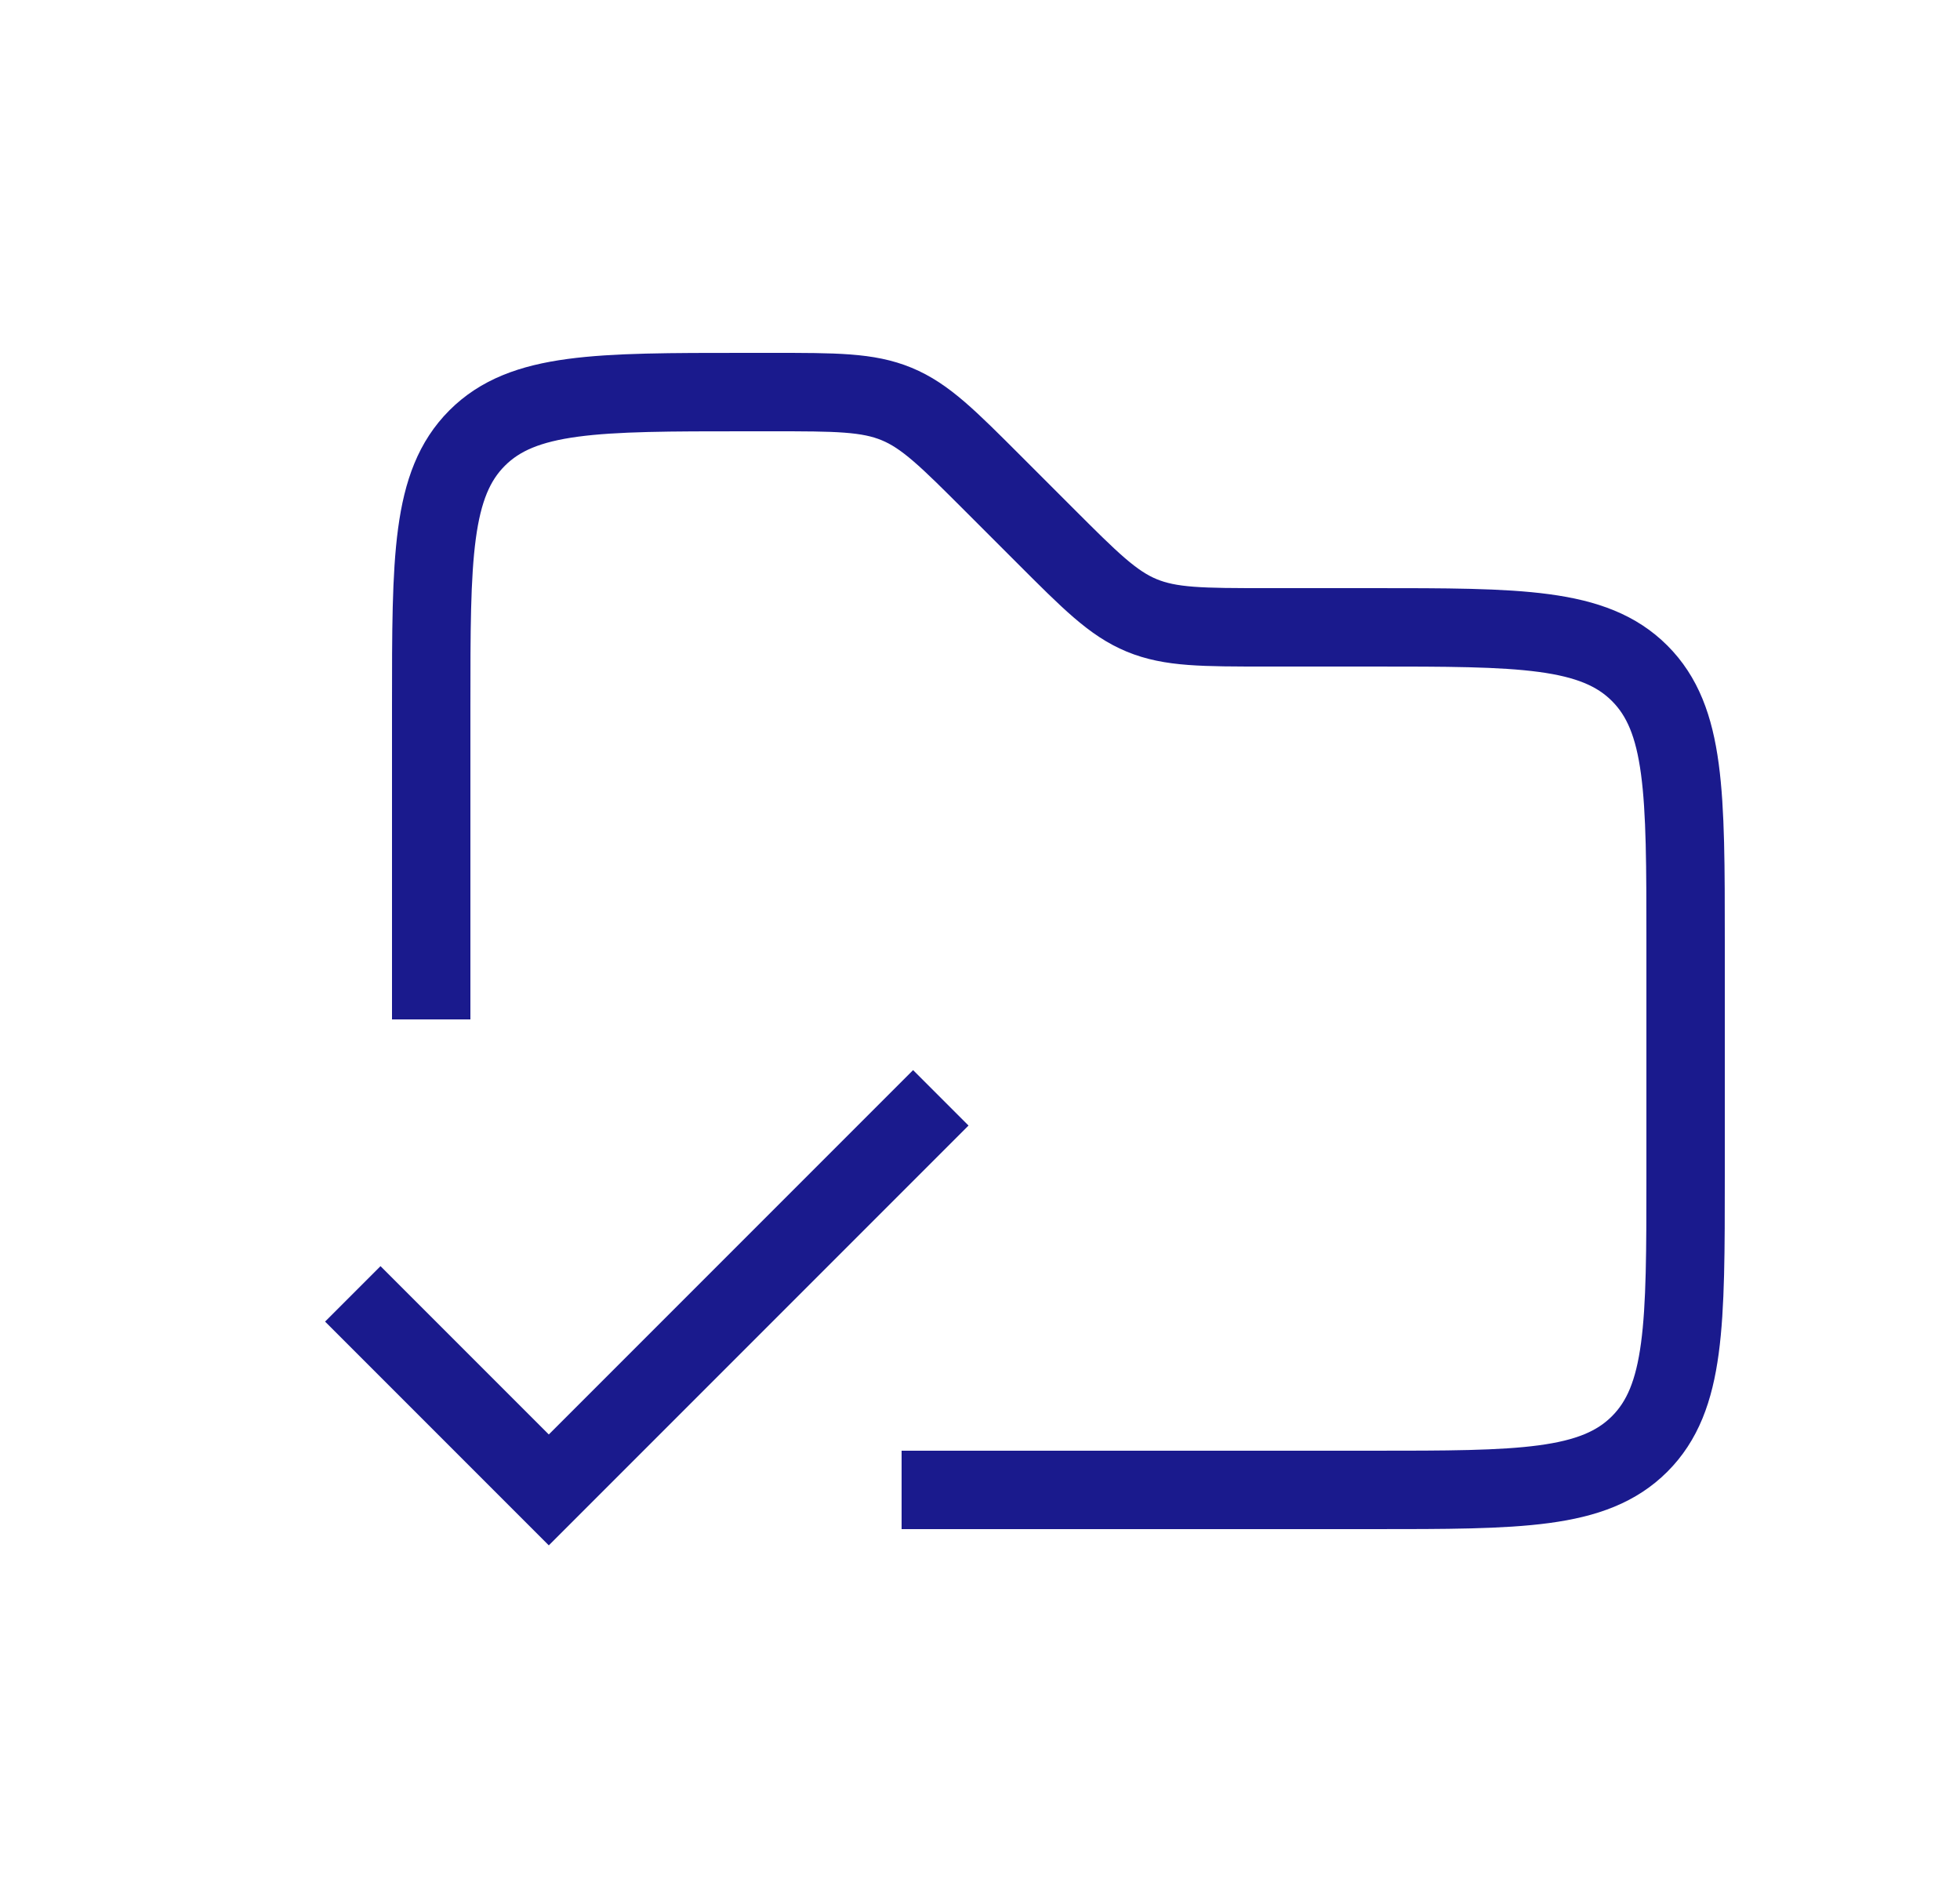 <svg width="25" height="24" viewBox="0 0 25 24" fill="none" xmlns="http://www.w3.org/2000/svg">
<path d="M5.5 13V9C5.5 7.114 5.5 6.172 6.086 5.586C6.672 5 7.614 5 9.5 5H9.843C10.661 5 11.069 5 11.437 5.152C11.805 5.304 12.094 5.594 12.672 6.172L13.328 6.828C13.906 7.406 14.195 7.696 14.563 7.848C14.931 8 15.339 8 16.157 8H17.5C19.386 8 20.328 8 20.914 8.586C21.5 9.172 21.5 10.114 21.5 12V15C21.5 16.886 21.5 17.828 20.914 18.414C20.328 19 19.386 19 17.5 19H11.5" stroke="#1A1A8D"/>
<path d="M4.5 16.5L7 19L12 14" stroke="#1A1A8D"/>
</svg>
